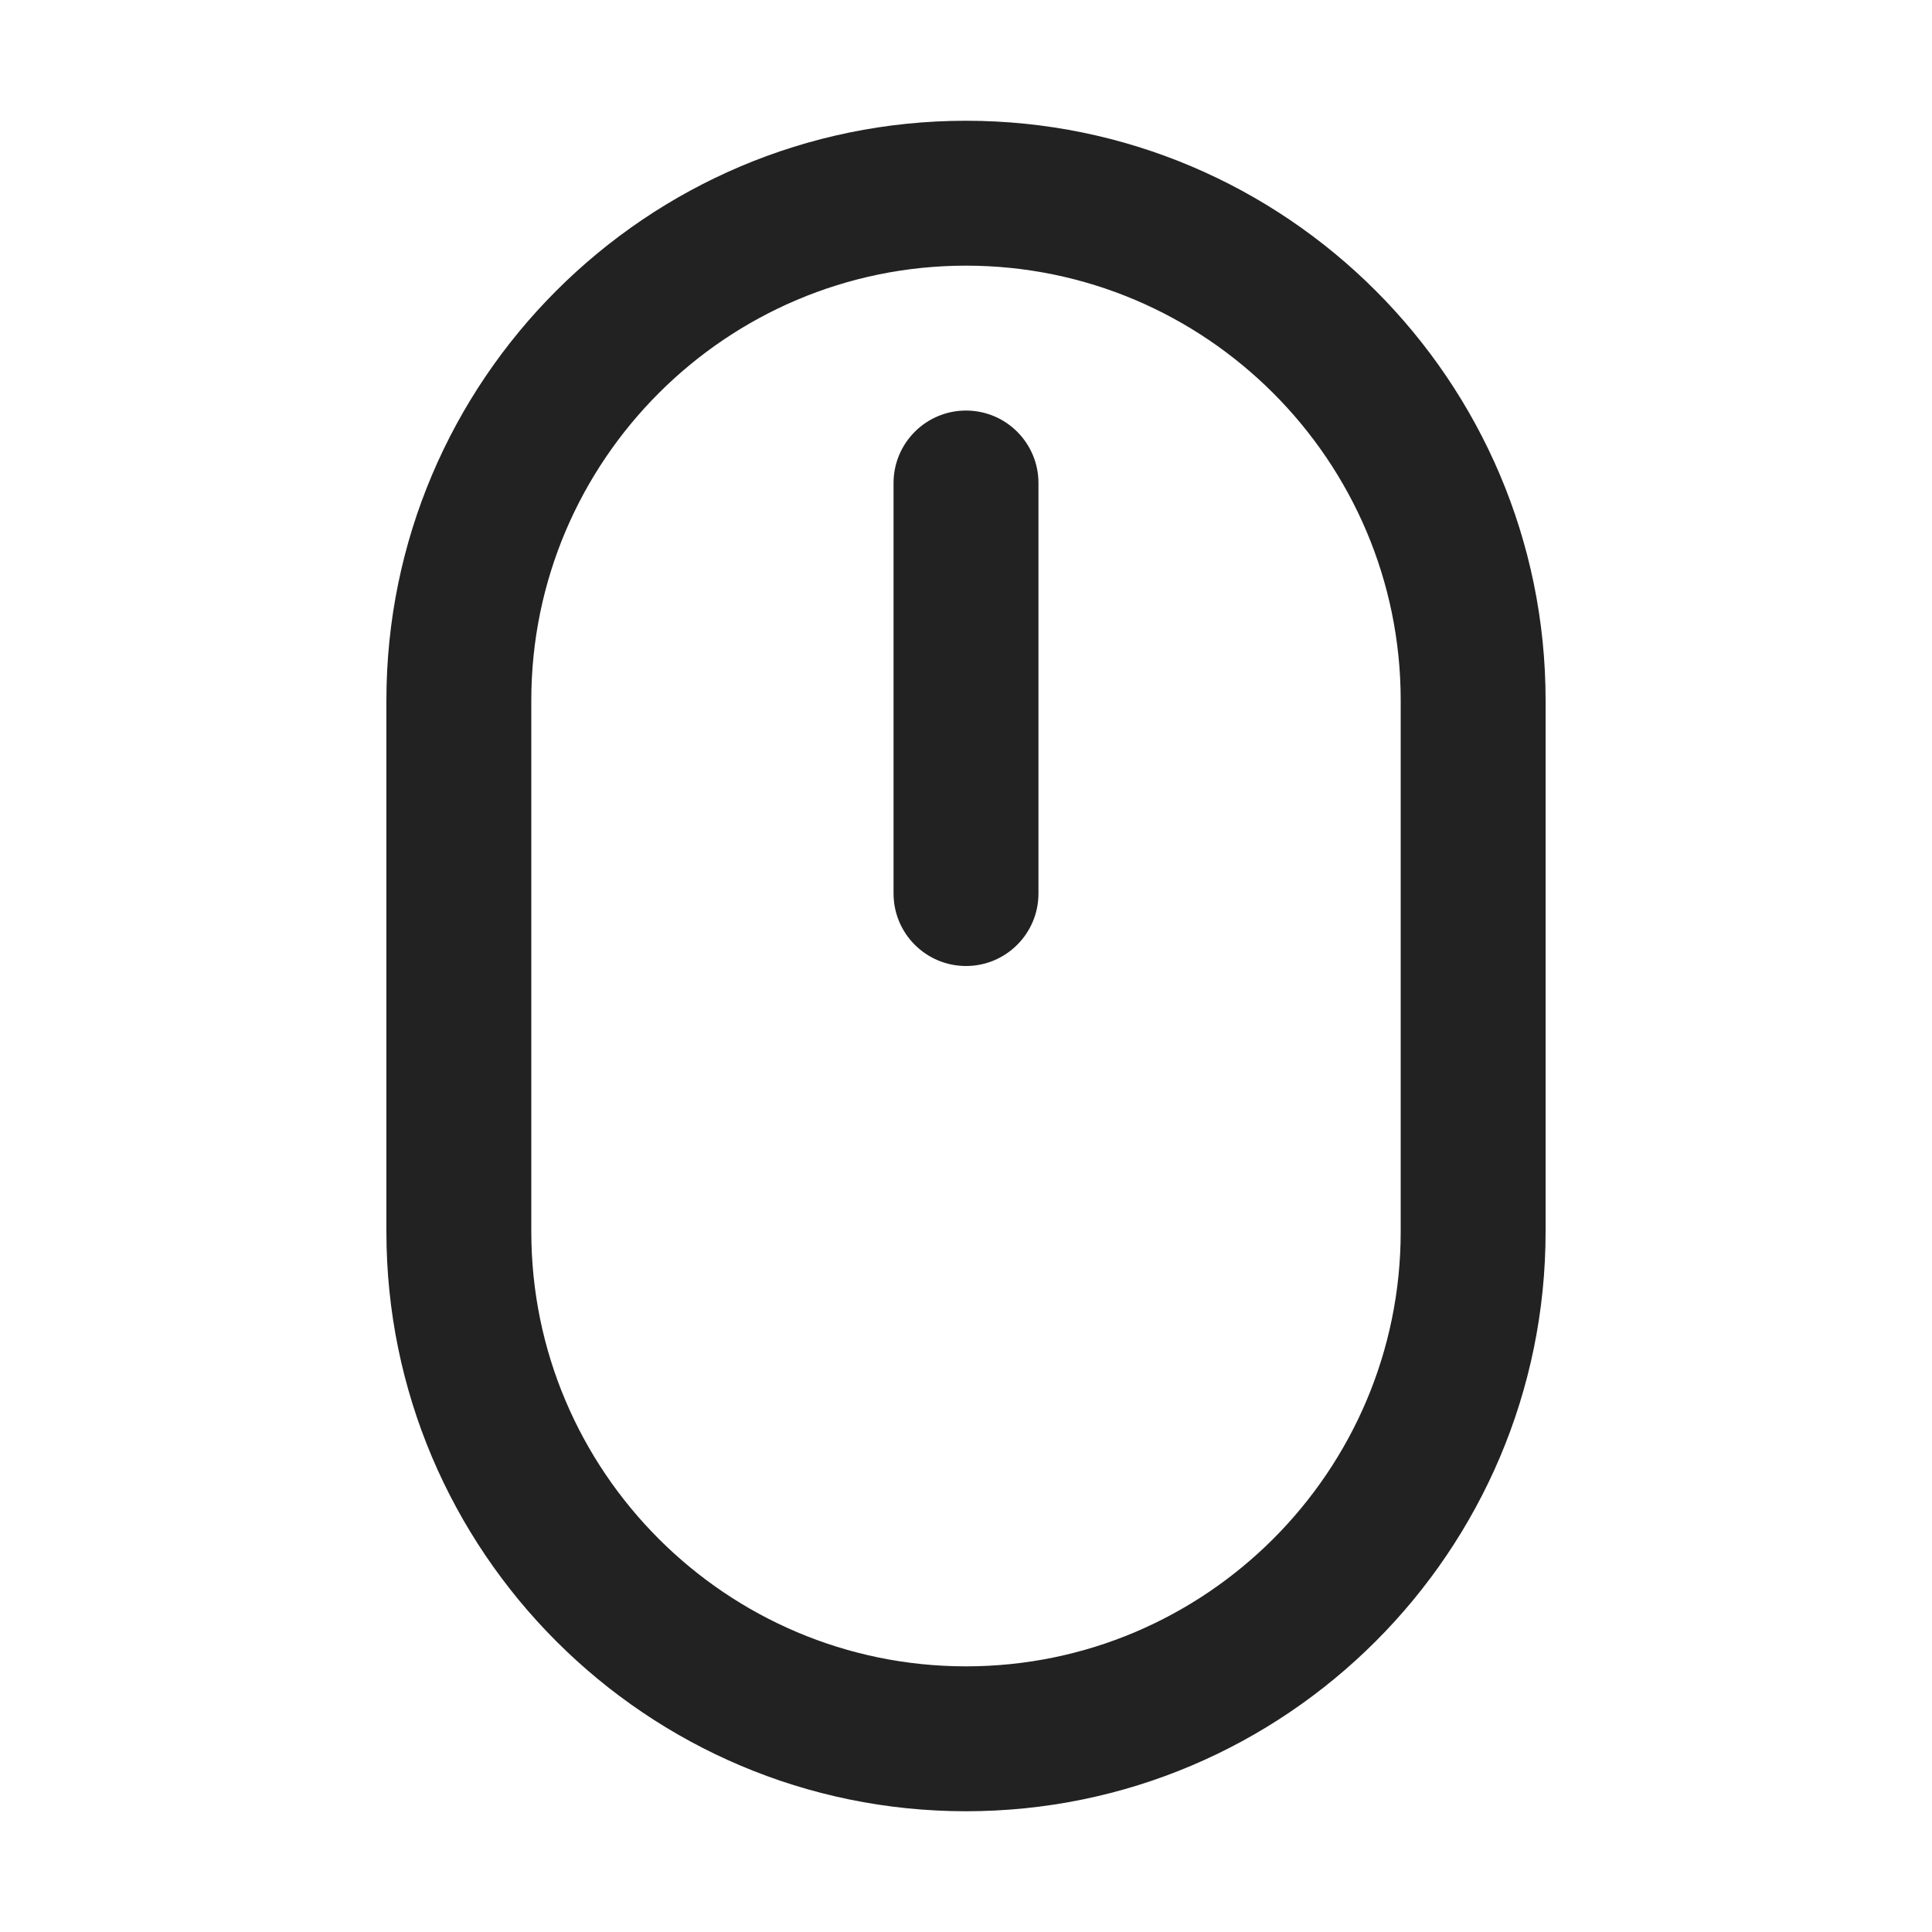 <?xml version="1.0" encoding="UTF-8"?>
<svg   xmlns="http://www.w3.org/2000/svg" width="20" height="20" viewBox="0 0 20 20">
  <path d="M10,10c-.414,0-.75-.336-.75-.75v-4.25c0-.414.336-.75.75-.75s.75.336.75.75v4.25c0,.414-.336.75-.75.75Z" fill="#222"/>
  <path d="M10,18.75c-3.309,0-6-2.691-6-6v-5.5c0-3.309,2.691-6,6-6s6,2.691,6,6v5.5c0,3.309-2.691,6-6,6ZM10,2.75c-2.481,0-4.5,2.019-4.5,4.5v5.5c0,2.481,2.019,4.5,4.5,4.5s4.5-2.019,4.5-4.5v-5.5c0-2.481-2.019-4.5-4.5-4.5Z" fill="#222"/>
</svg>